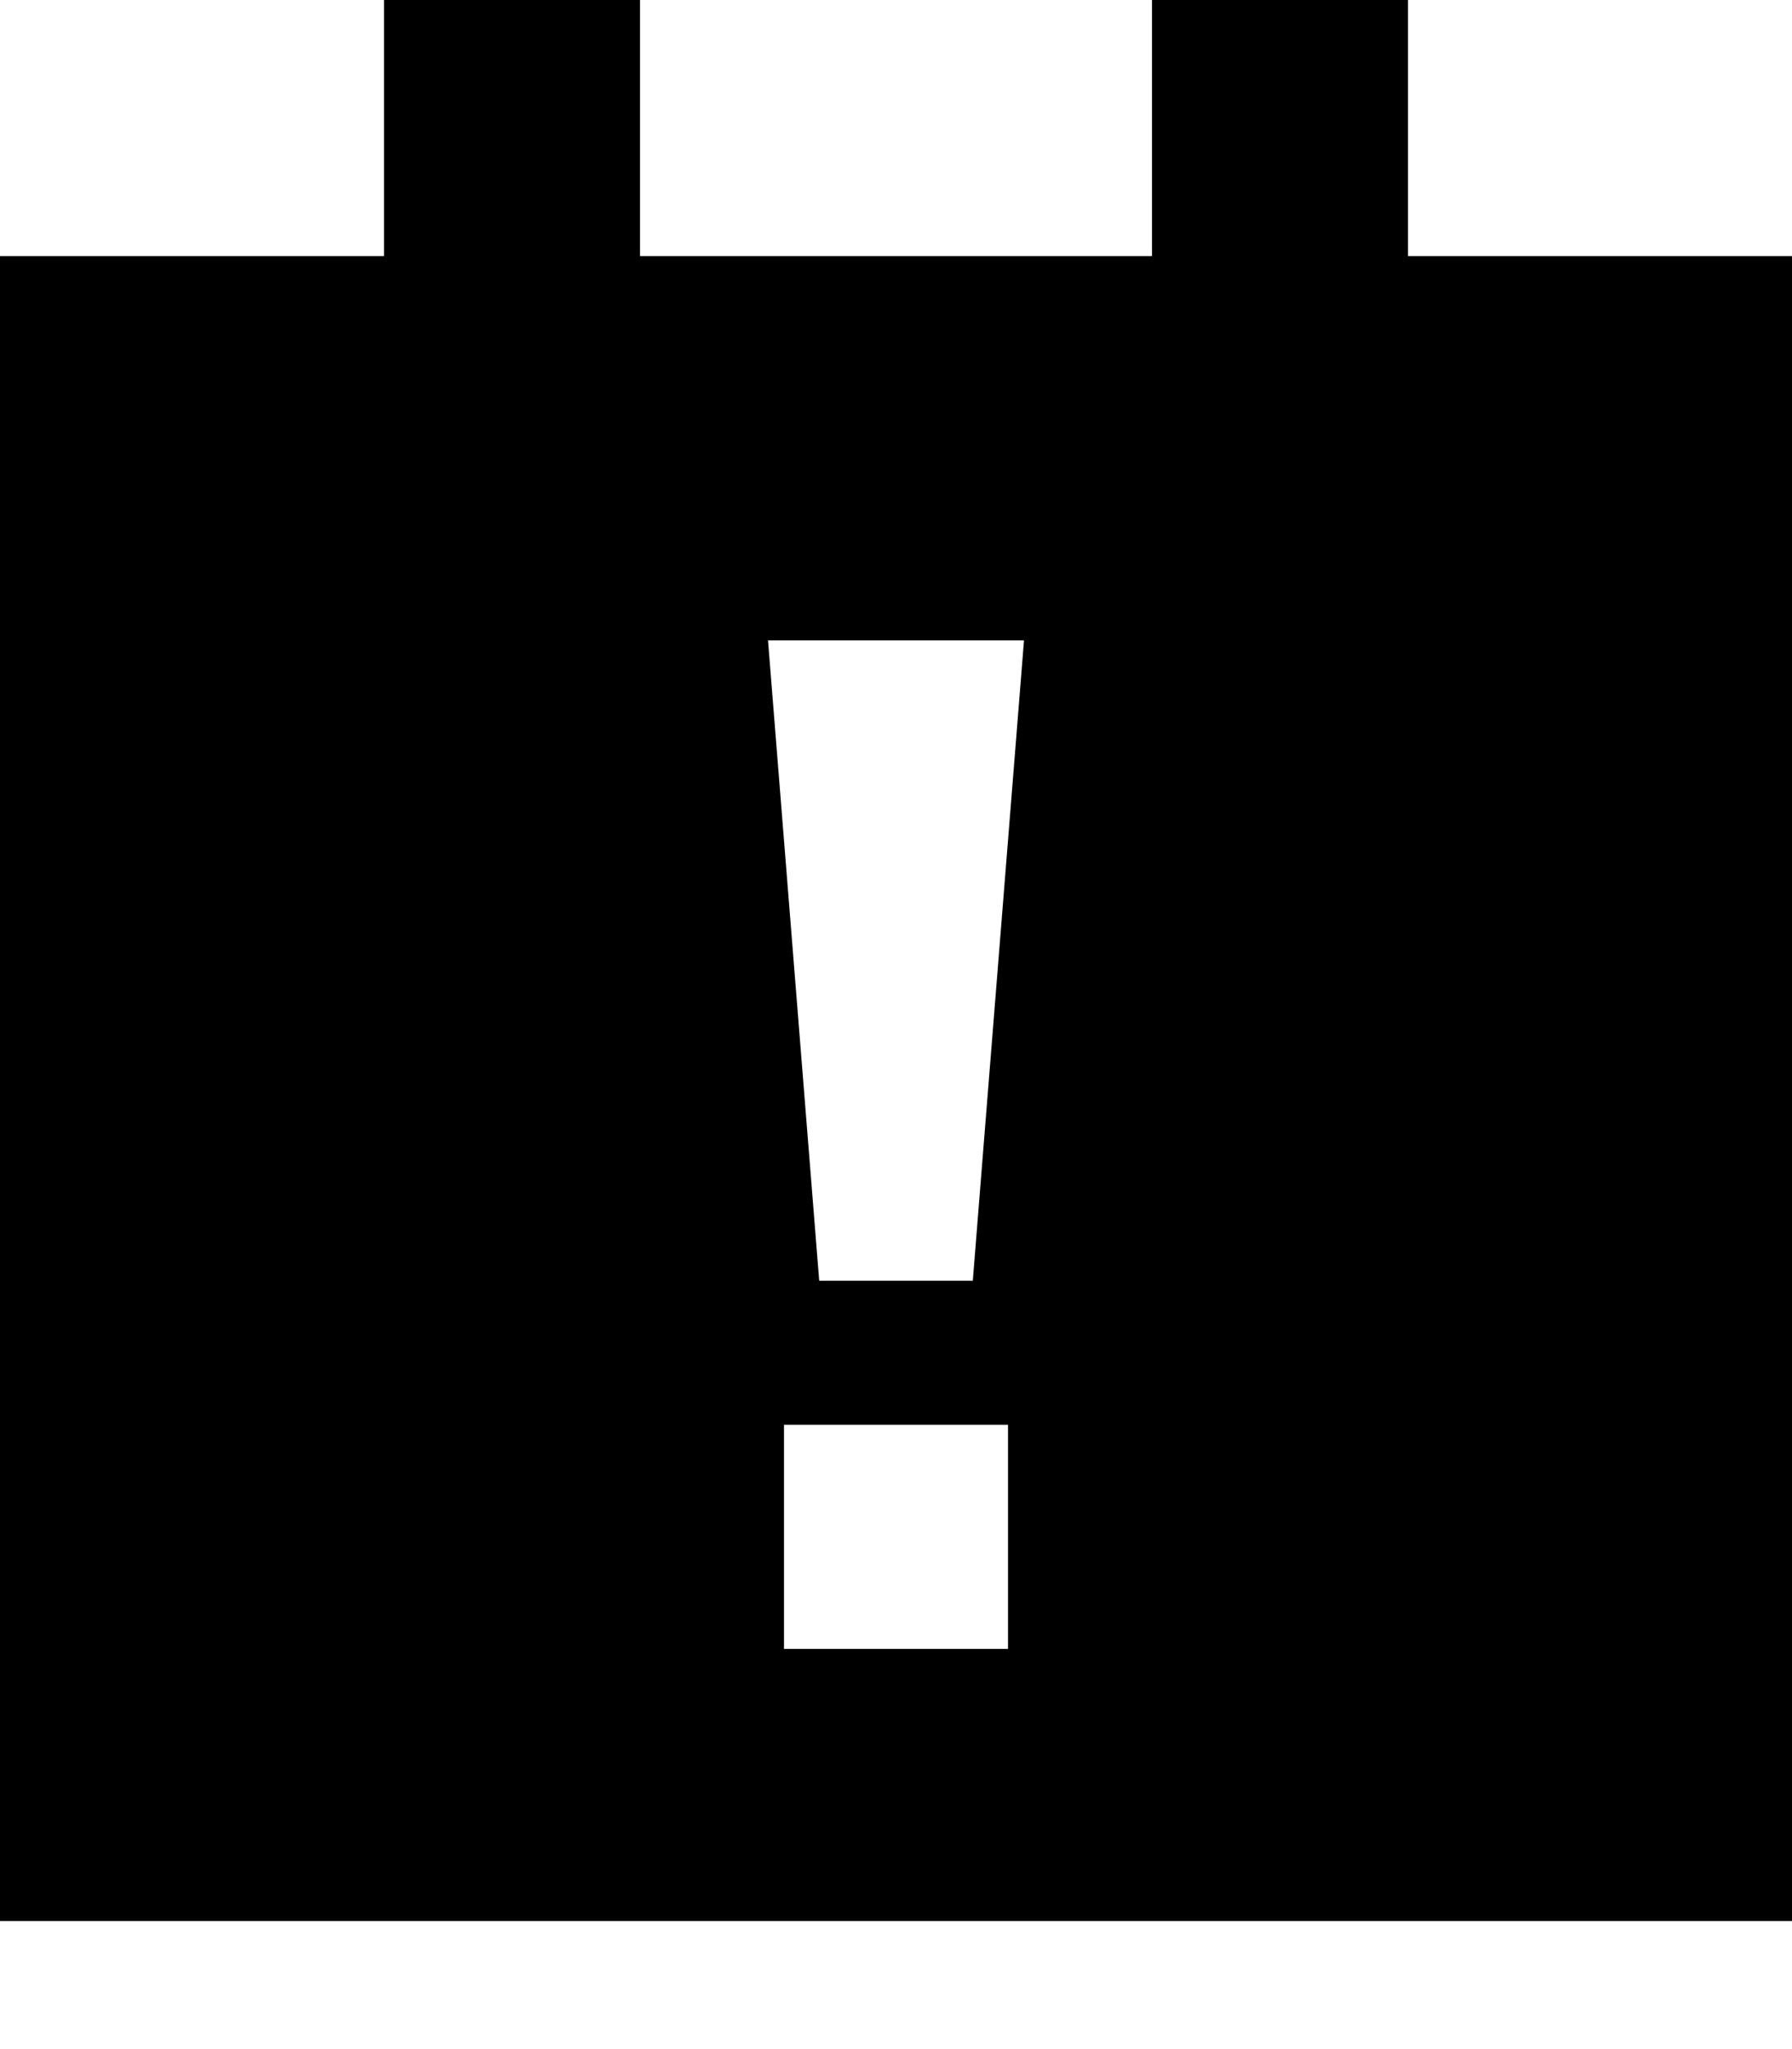 <svg xmlns="http://www.w3.org/2000/svg" viewBox="0 0 448 512"><!--! Font Awesome Pro 7.0.1 by @fontawesome - https://fontawesome.com License - https://fontawesome.com/license (Commercial License) Copyright 2025 Fonticons, Inc. --><path fill="currentColor" d="M160 64l128 0 0-64 64 0 0 64 96 0 0 416-448 0 0-416 96 0 0-64 64 0 0 64zm36 292l0 56 56 0 0-56-56 0zm-4-196l12.8 160 38.4 0 12.8-160-64 0z"/></svg>